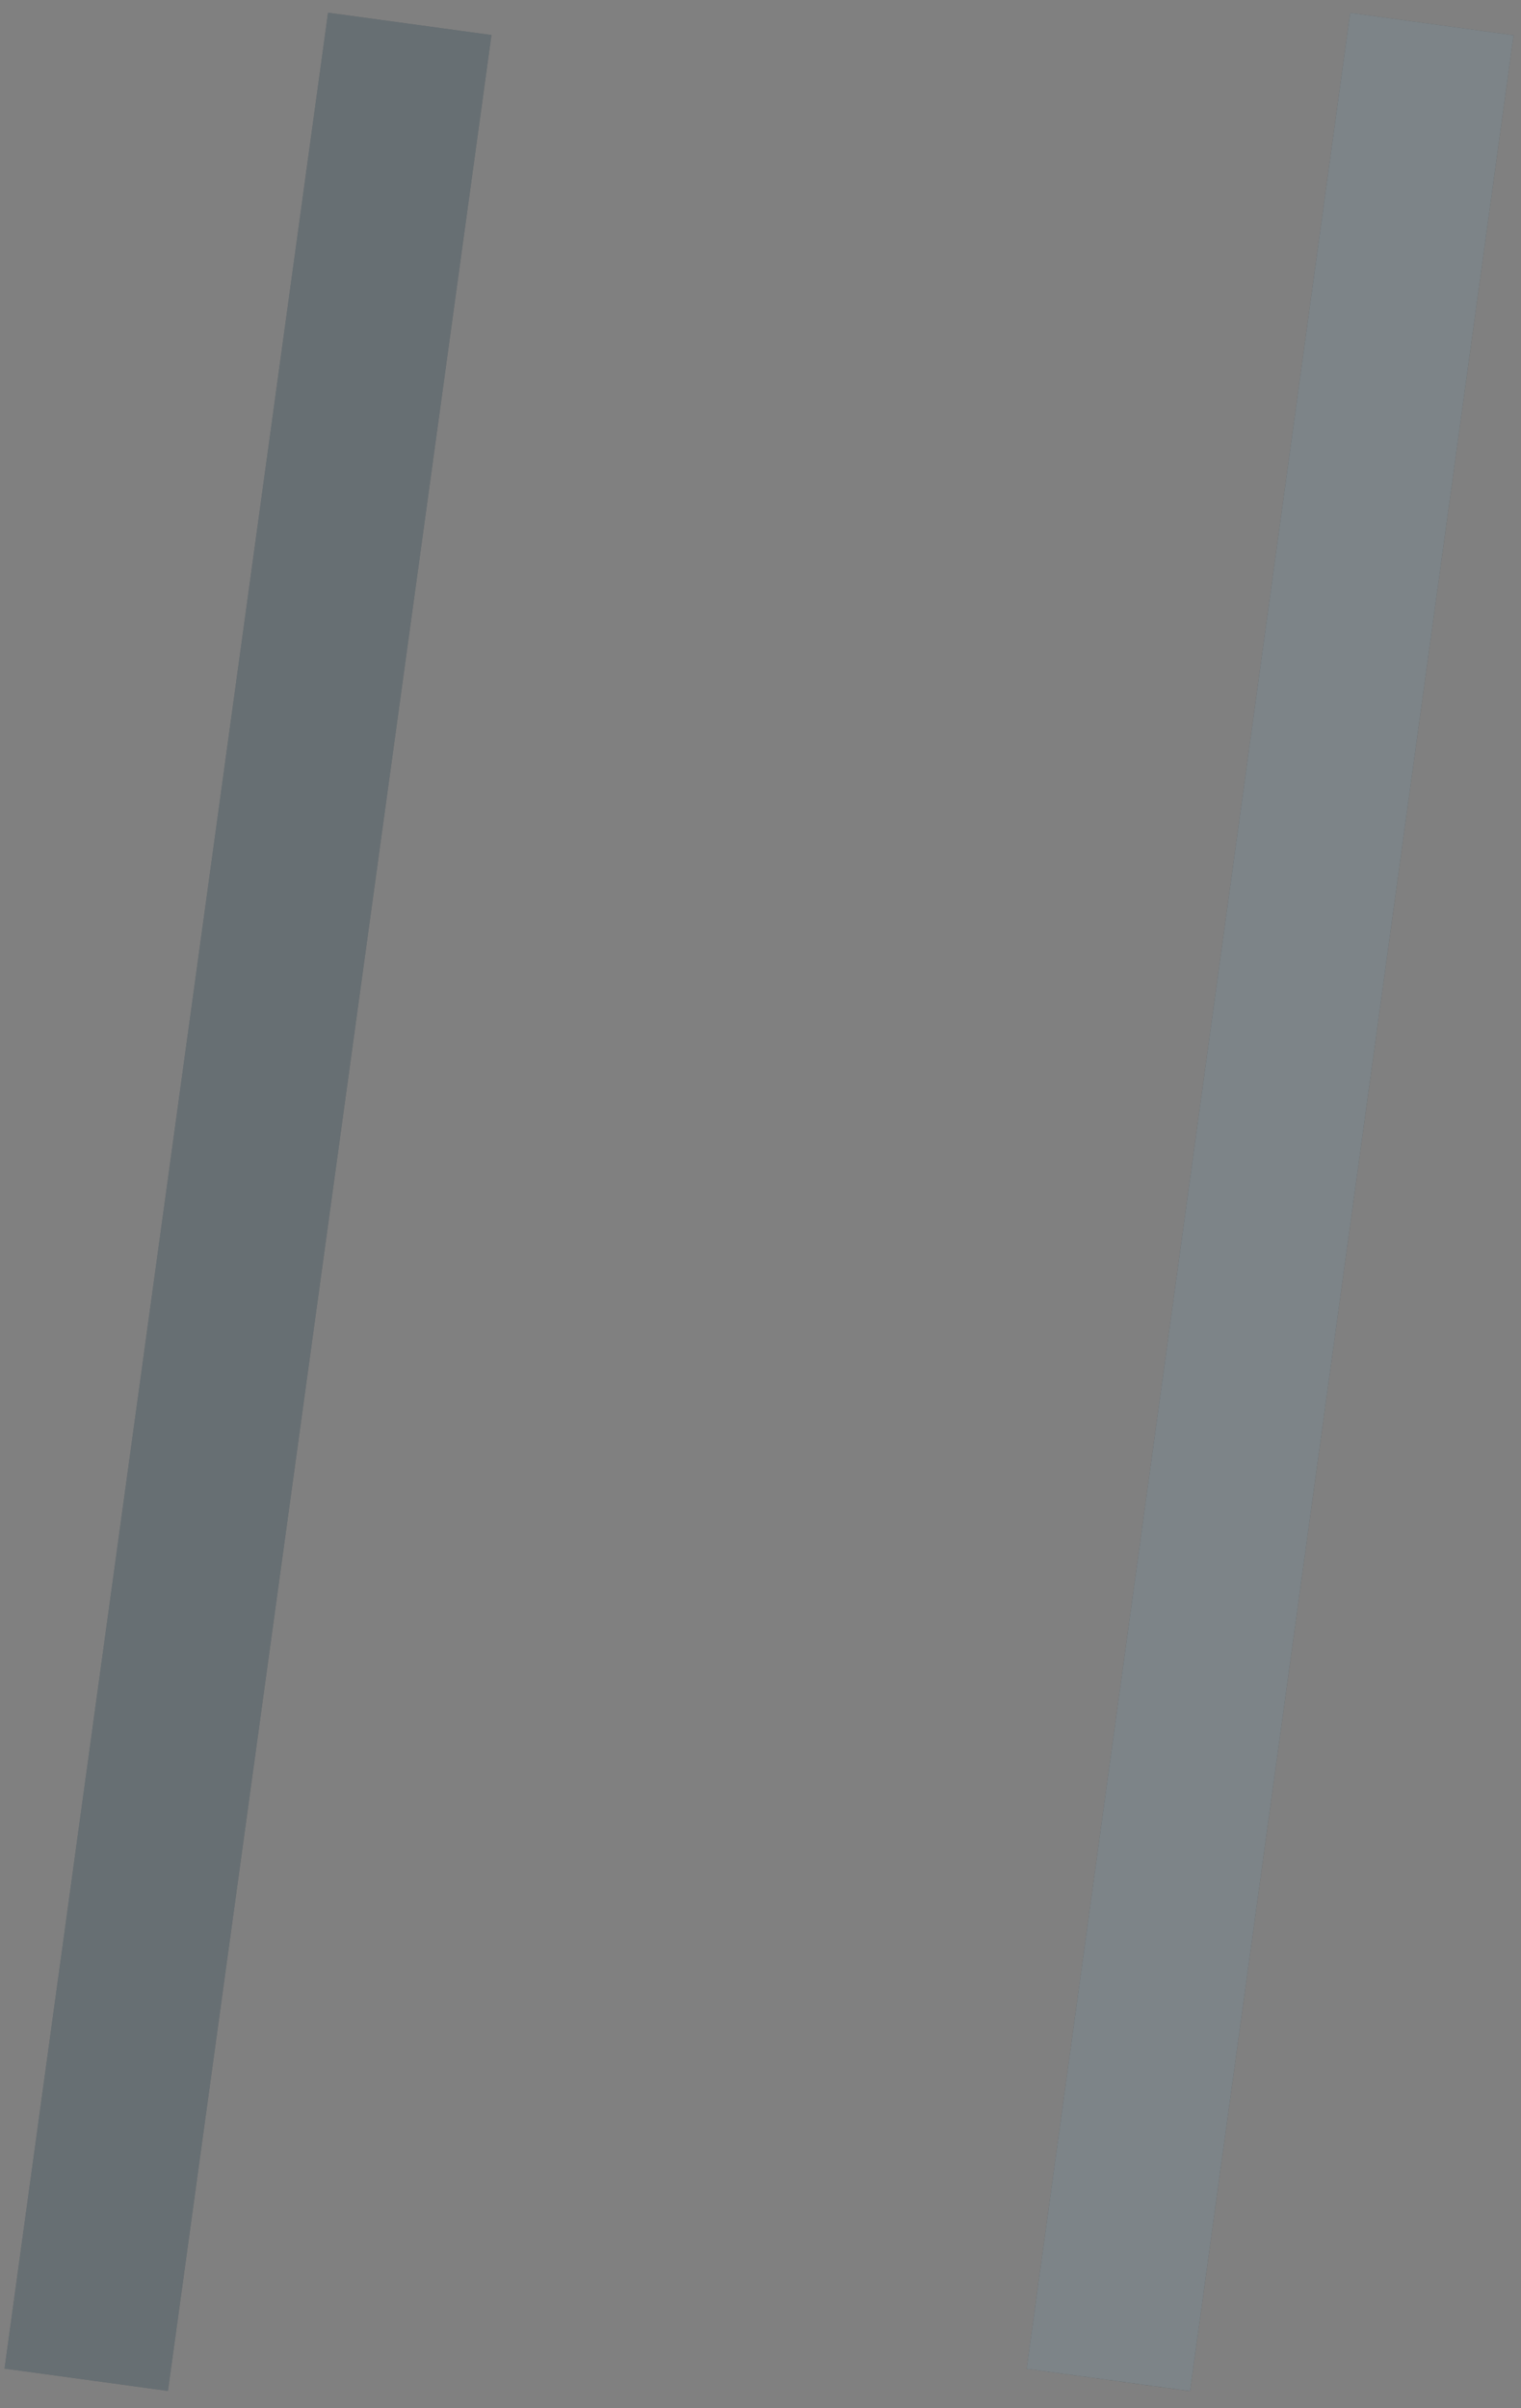 <svg width="60" height="95" viewBox="0 0 60 95" fill="none" xmlns="http://www.w3.org/2000/svg">
<rect x="0" y="0" width="60" height="95" fill="#808080" stroke="none"/>
<path d="M12.941 0.501L0.179 93.438L6.625 94.319L19.387 1.382L12.941 0.501Z" fill="#263238"/>
<path d="M53.261 0.508L40.499 93.445L46.945 94.326L59.707 1.389L53.261 0.508Z" fill="#263238"/>
<g opacity="0.3">
<path d="M12.941 0.501L0.179 93.438L6.625 94.319L19.387 1.382L12.941 0.501Z" fill="white"/>
</g>
<g opacity="0.4">
<path d="M53.261 0.508L40.499 93.445L46.945 94.325L59.707 1.389L53.261 0.508Z" fill="white"/>
</g>
</svg>
